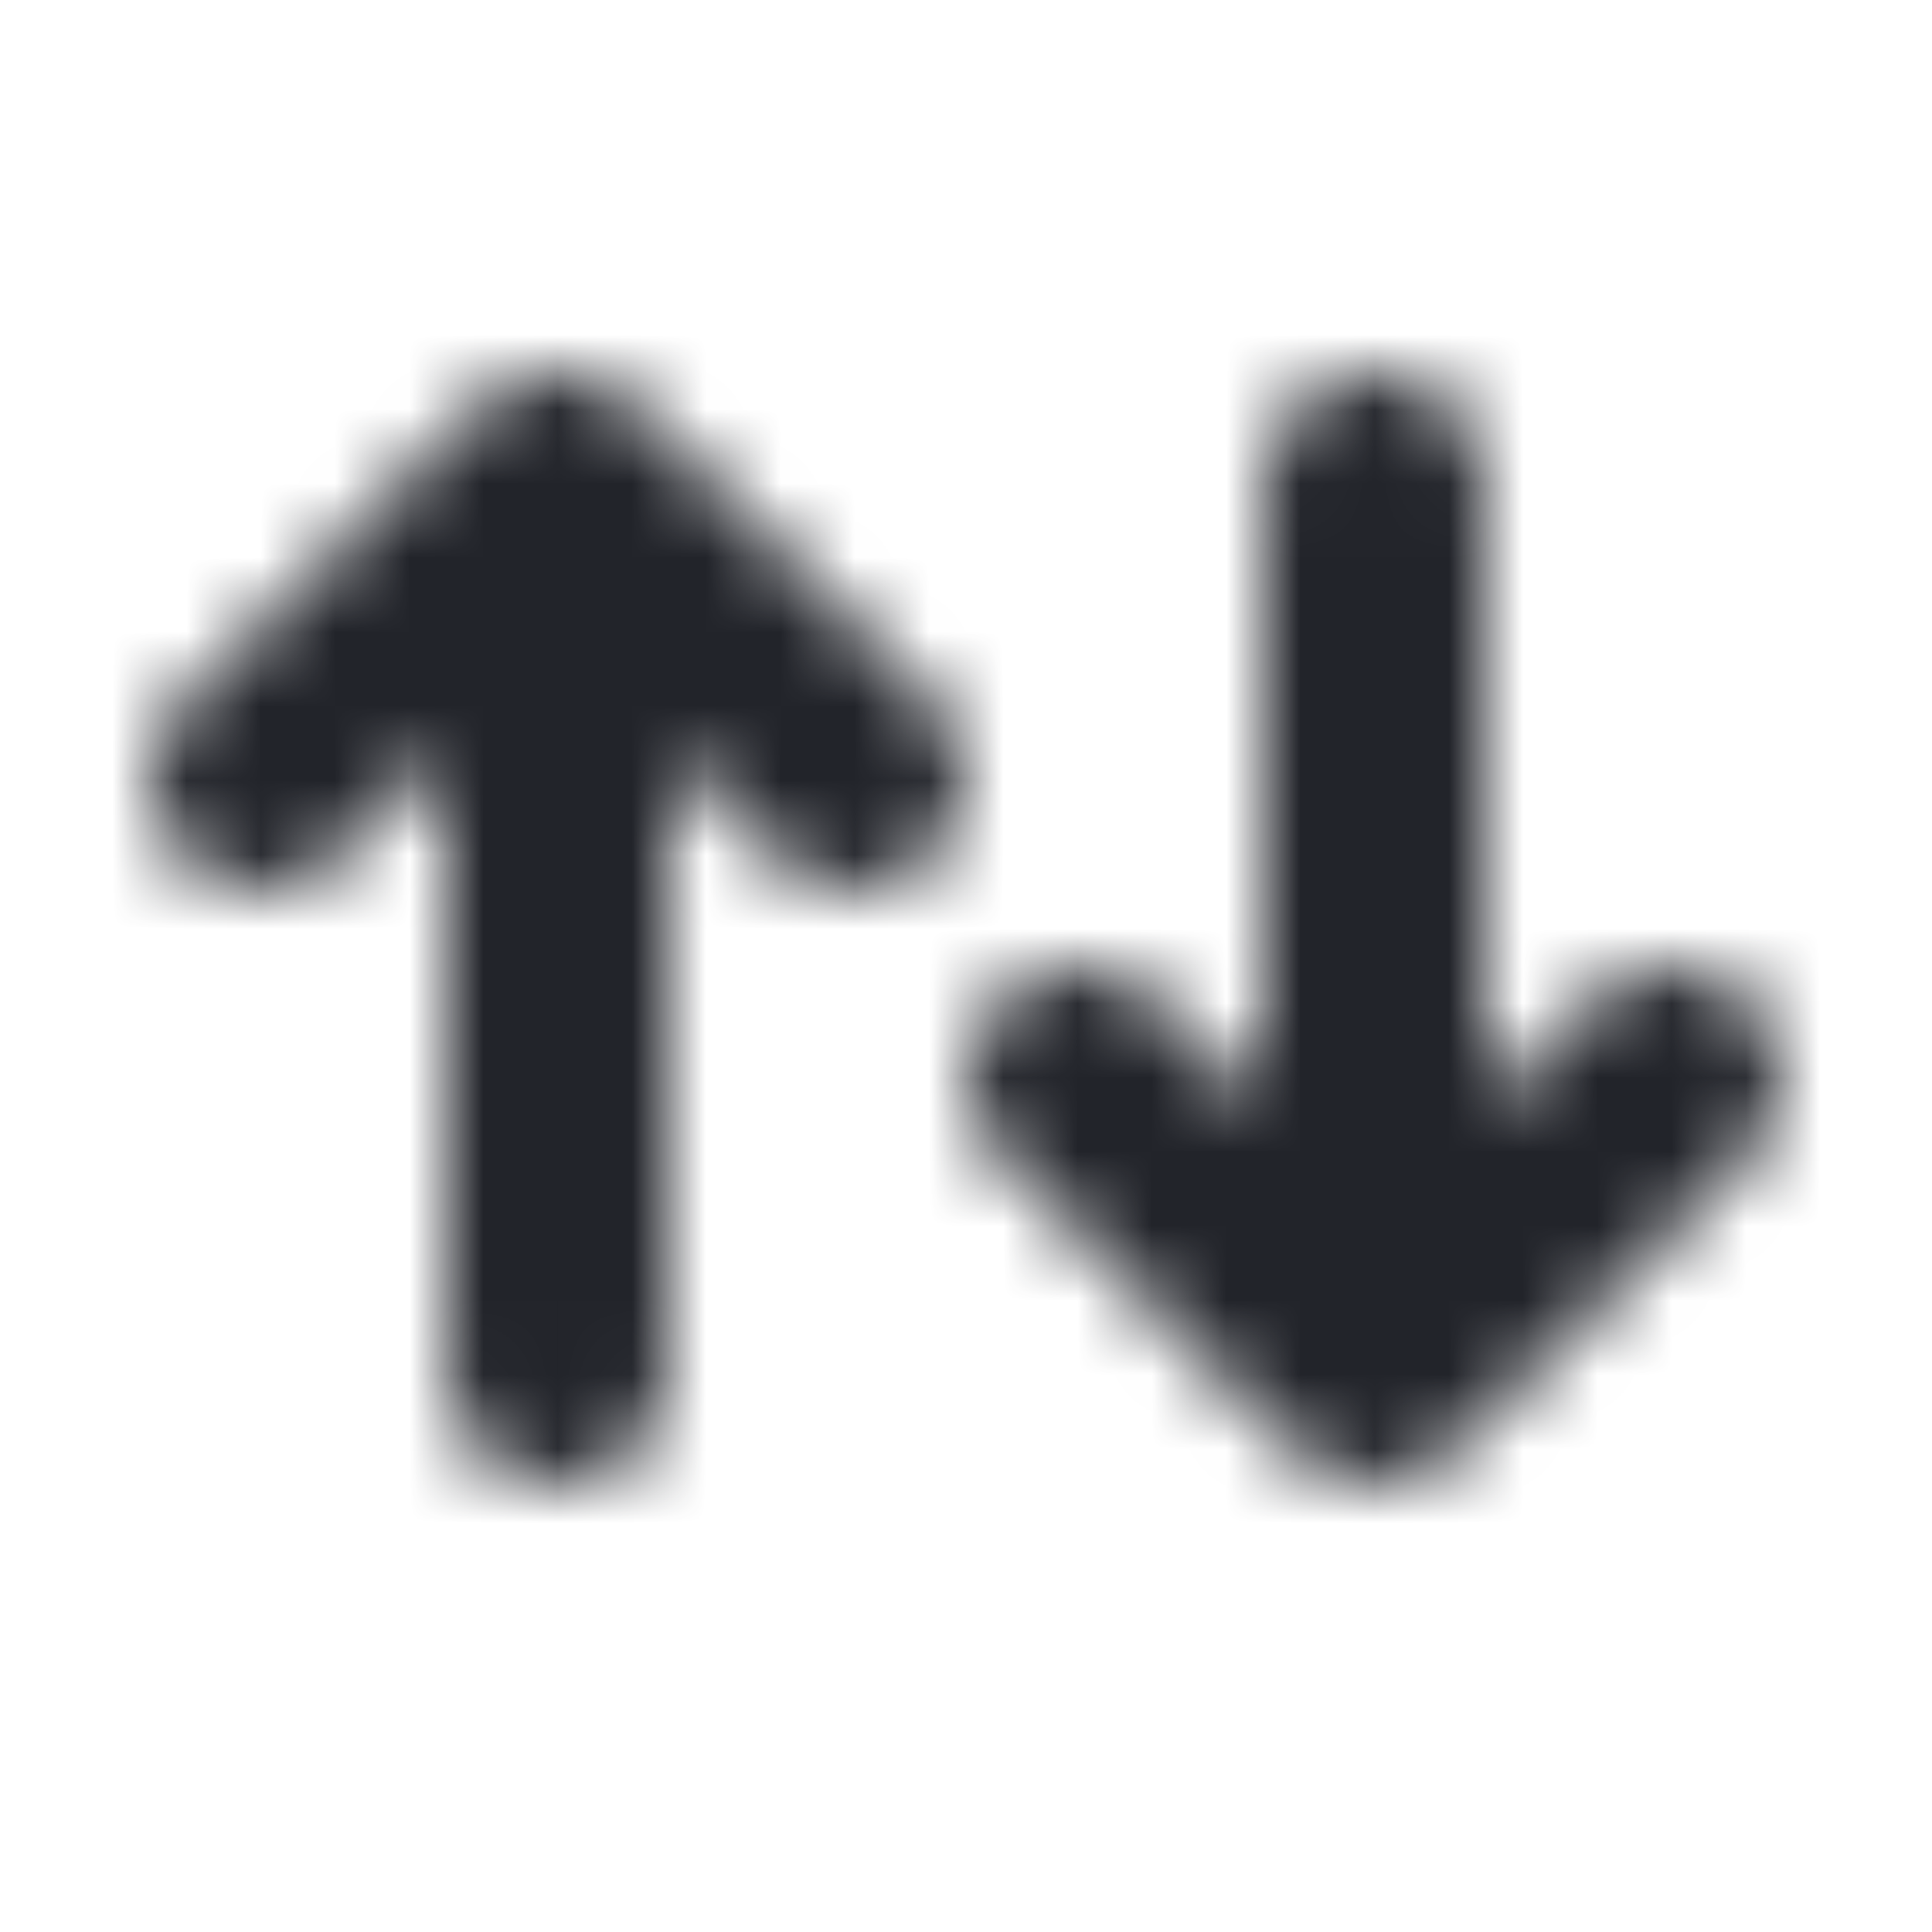 <?xml version="1.0" encoding="UTF-8"?>
<svg width="26px" height="26px" viewBox="0 0 26 26" version="1.1" xmlns="http://www.w3.org/2000/svg" xmlns:xlink="http://www.w3.org/1999/xlink">
    <!-- Generator: Sketch 52.6 (67491) - http://www.bohemiancoding.com/sketch -->
    <title>Icons/Exchange</title>
    <desc>Created with Sketch.</desc>
    <defs>
        <path d="M6,10.121 L4.561,11.561 C3.975,12.146 3.025,12.146 2.439,11.561 C1.854,10.975 1.854,10.025 2.439,9.439 L6.439,5.439 C7.025,4.854 7.975,4.854 8.561,5.439 L12.561,9.439 C13.146,10.025 13.146,10.975 12.561,11.561 C11.975,12.146 11.025,12.146 10.439,11.561 L9,10.121 L9,18.5 C9,19.328 8.328,20 7.5,20 C6.672,20 6,19.328 6,18.5 L6,10.121 Z M17,14.879 L17,6.5 C17,5.672 17.672,5 18.5,5 C19.328,5 20,5.672 20,6.5 L20,14.879 L21.439,13.439 C22.025,12.854 22.975,12.854 23.561,13.439 C24.146,14.025 24.146,14.975 23.561,15.561 L19.561,19.561 C18.975,20.146 18.025,20.146 17.439,19.561 L13.439,15.561 C12.854,14.975 12.854,14.025 13.439,13.439 C14.025,12.854 14.975,12.854 15.561,13.439 L17,14.879 Z" id="path-1"></path>
    </defs>
    <g id="Icons/Exchange" stroke="none" stroke-width="1" fill="none" fill-rule="evenodd">
        <rect fill="#FFFFFF" x="0" y="0" width="26" height="26"></rect>
        <mask id="mask-2" fill="white">
            <use xlink:href="#path-1"></use>
        </mask>
        <g id="Shape"></g>
        <g id="Colors/Black" mask="url(#mask-2)" fill="#22242A">
            <rect id="Color" x="0" y="0" width="26" height="26"></rect>
        </g>
    </g>
</svg>